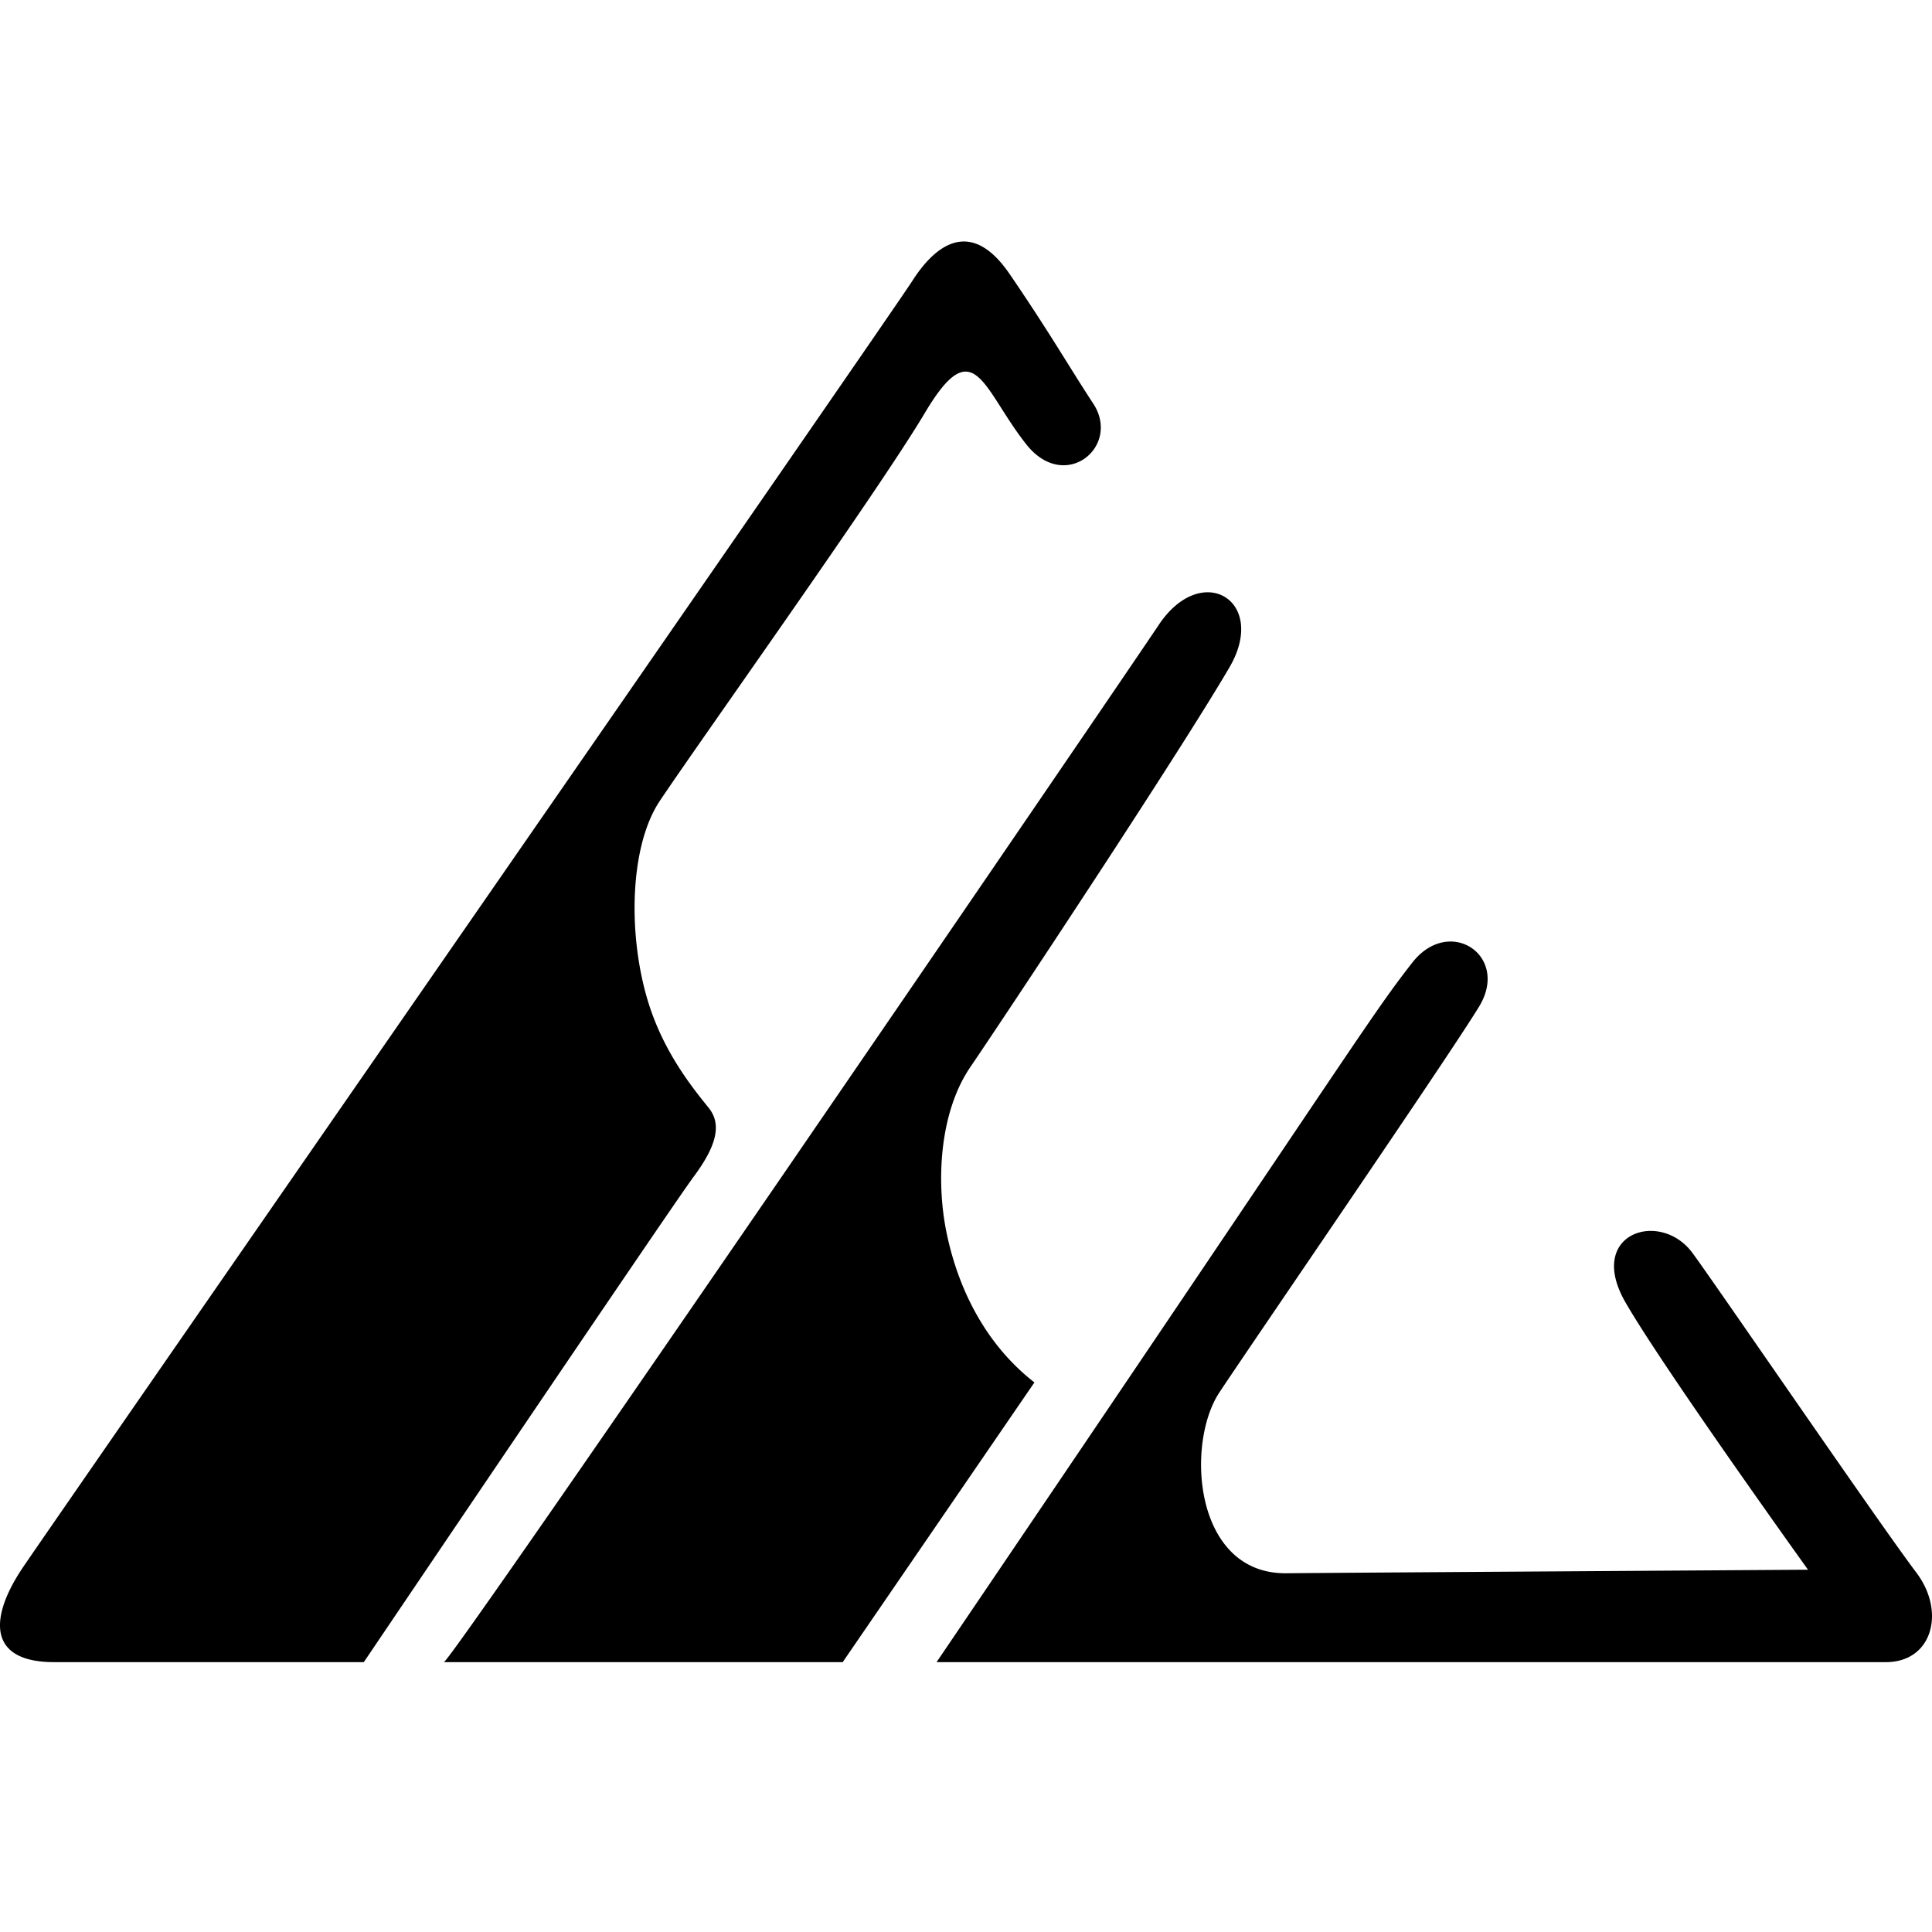 <svg xmlns="http://www.w3.org/2000/svg" width="48" height="48" viewBox="0 0 48 48" fill="currentColor"><title>48x48</title><path d="M9.039 41.295s7.663-11.346 8.186-12.048c.552-.74.728-1.295.382-1.723-.407-.505-1.114-1.376-1.5-2.62-.517-1.673-.464-3.88.282-5 .995-1.491 5.448-7.724 6.587-9.642 1.23-2.071 1.431-.602 2.523.779.962 1.215 2.36.05 1.662-1.014-.597-.91-1.083-1.765-2.077-3.219-.995-1.454-1.886-.664-2.422.177-.257.404-5.134 7.455-10.243 14.833l-1.28 1.848-.319.461-.637.92c-4.765 6.882-9.17 13.241-9.6 13.874-.867 1.276-.886 2.374.76 2.374Zm11.898 0 4.763-6.949c-1.109-.862-1.847-2.15-2.172-3.666-.281-1.31-.188-3.038.575-4.162.412-.605 1.648-2.46 2.955-4.457l.415-.634.413-.635c1.098-1.69 2.135-3.315 2.66-4.213.964-1.651-.686-2.66-1.757-1.054-.515.771-4.574 6.722-8.683 12.71l-.513.749c-4.278 6.232-8.45 12.273-8.565 12.311zm25.92 0c1.147 0 1.493-1.248.752-2.227-.923-1.22-5.044-7.245-5.564-7.944-.804-1.08-2.64-.482-1.668 1.22.915 1.6 4.543 6.656 4.543 6.656h-.149l-5.88.039-1.251.008c-2.394.016-4.696.031-5.686.04-2.287.019-2.504-3.206-1.662-4.487.708-1.076 5.674-8.31 6.456-9.592.77-1.264-.74-2.275-1.664-1.087a24 24 0 0 0-.498.66l-.065.091c-.912 1.268-2.544 3.78-11.252 16.623Z"/></svg>